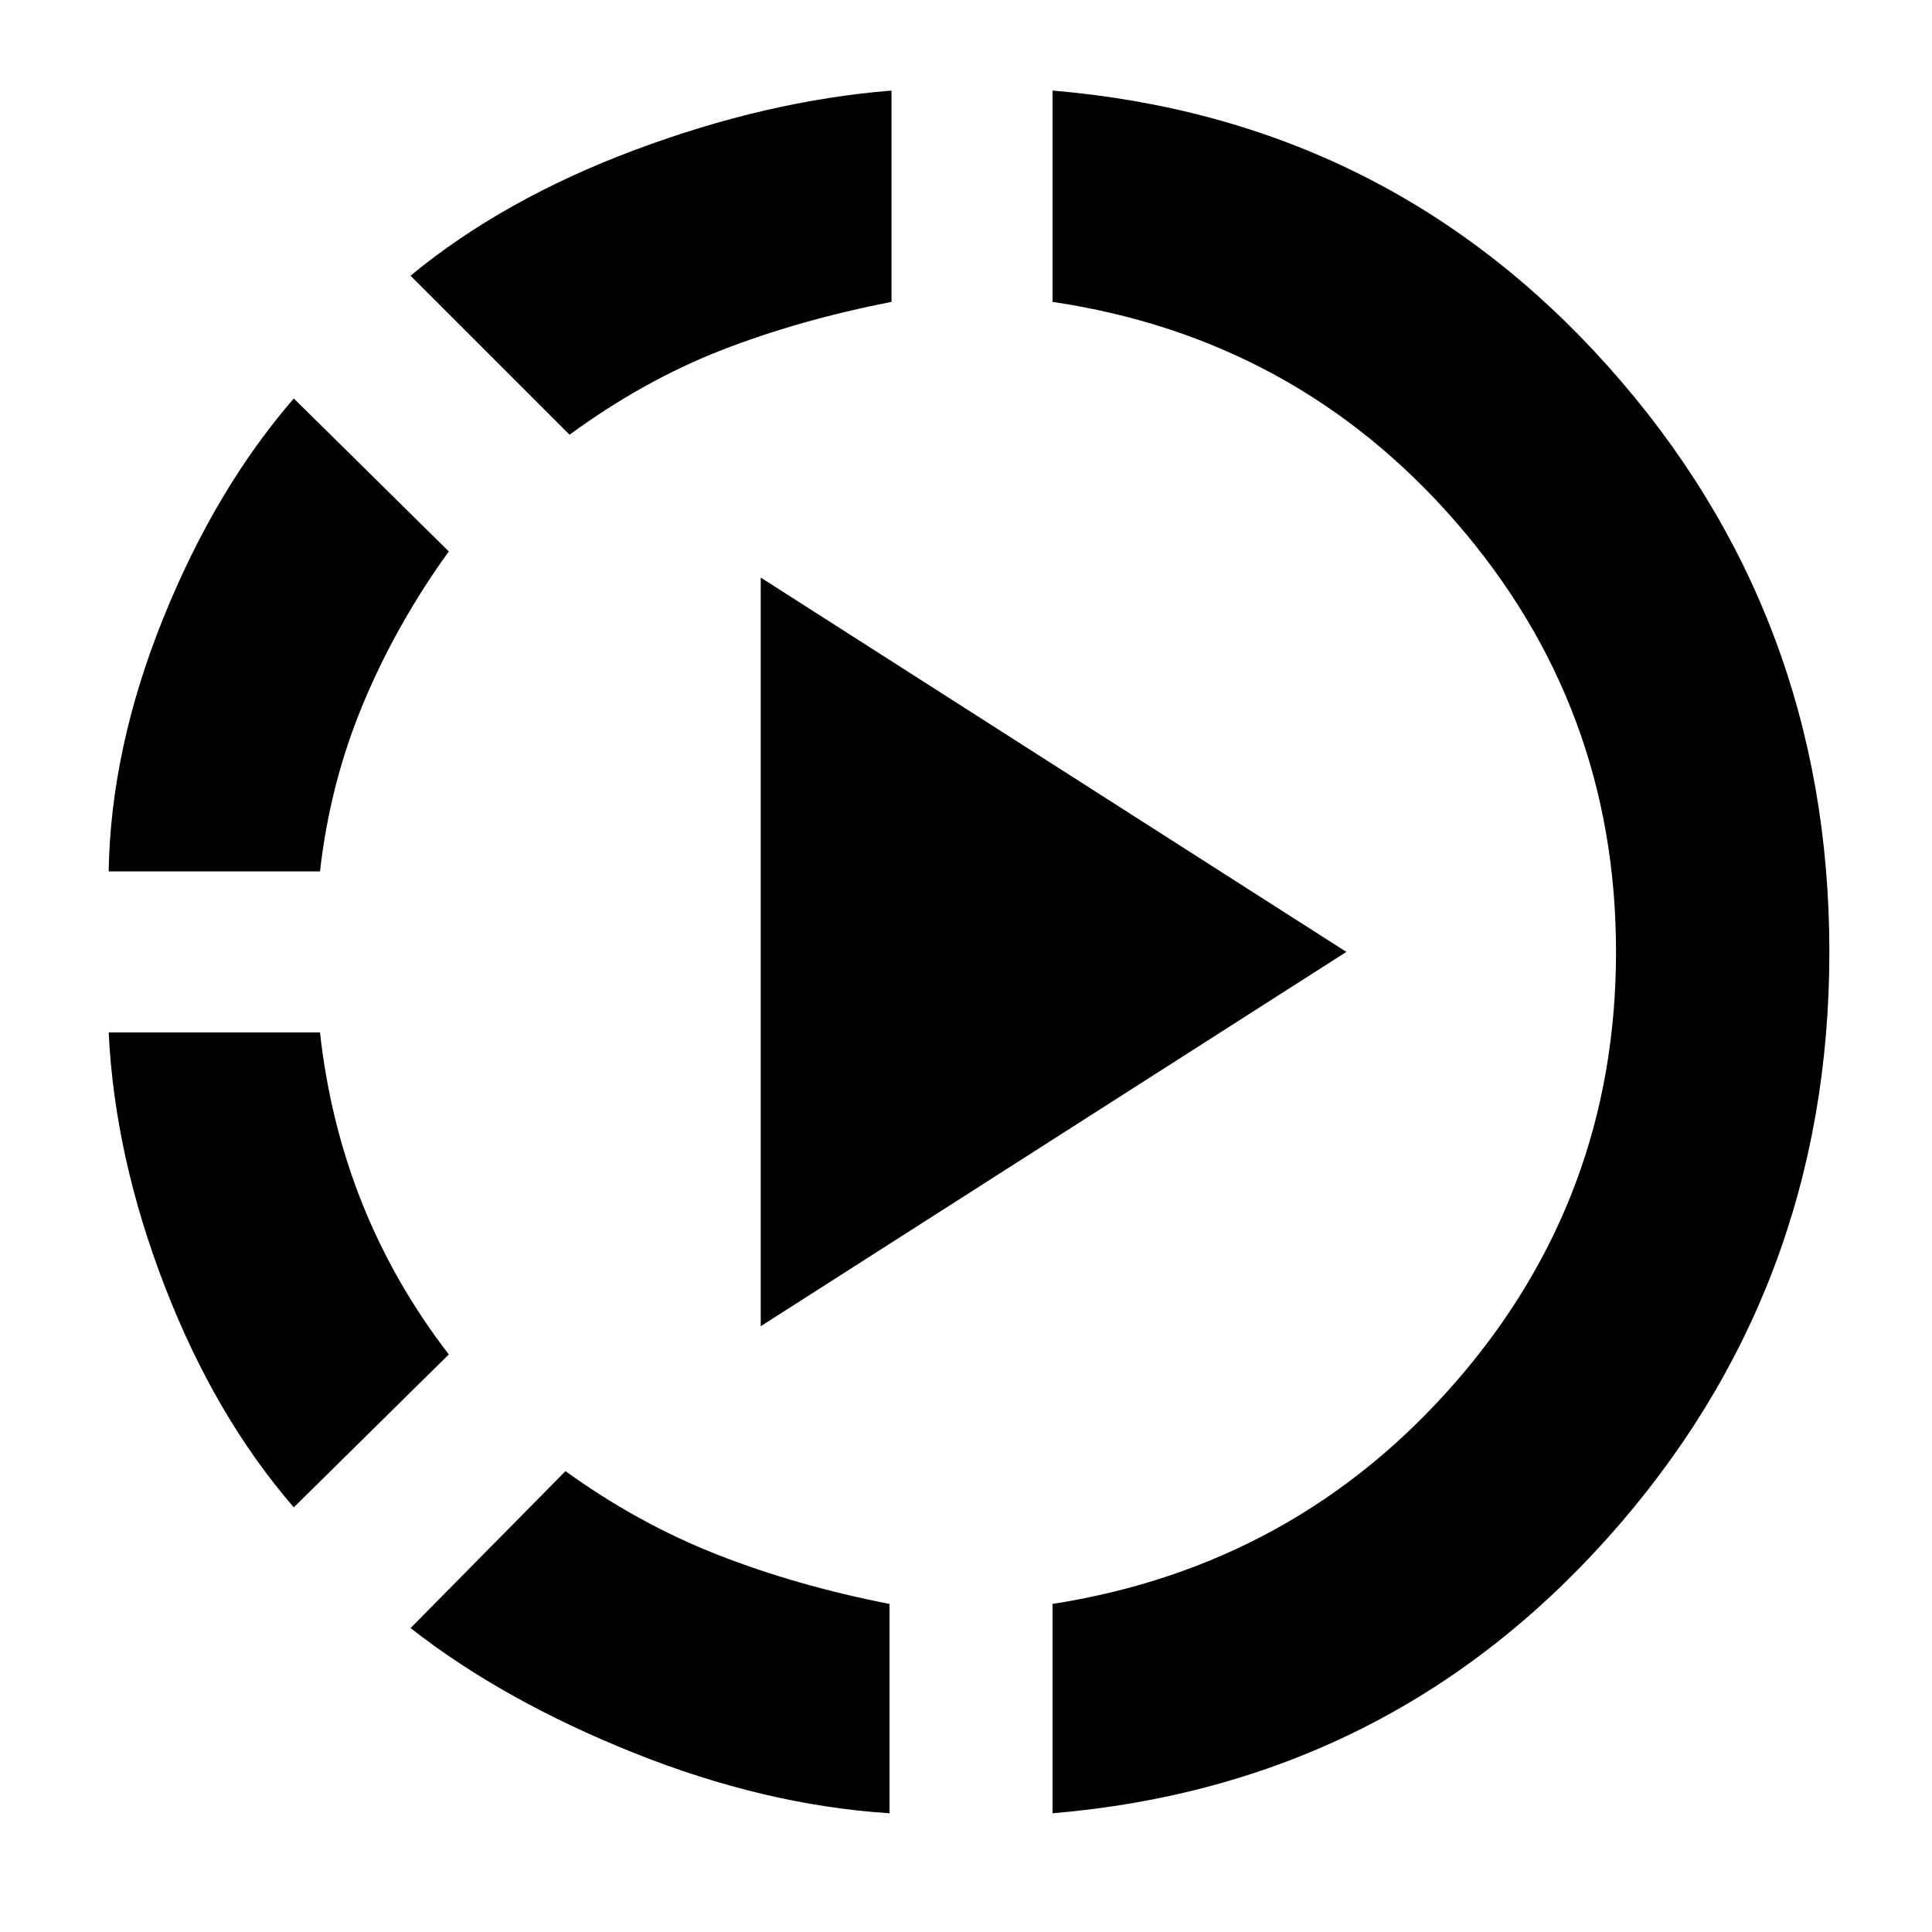 <svg xmlns="http://www.w3.org/2000/svg" height="40" width="40"><path d="M6.083 31.208q-1.625-1.875-2.666-4.562-1.042-2.688-1.167-5.271h4.375q.208 1.875.875 3.542.667 1.666 1.792 3.125ZM2.25 18.042q.042-2.542 1.125-5.23 1.083-2.687 2.708-4.562l3.209 3.167q-1.084 1.5-1.771 3.146-.688 1.645-.896 3.479Zm16.167 19.5q-2.584-.167-5.292-1.25-2.708-1.084-4.625-2.584l3.208-3.25q1.5 1.084 3.146 1.73 1.646.645 3.563 1.02ZM11.792 9 8.5 5.708q1.917-1.583 4.646-2.604 2.729-1.021 5.312-1.229V6.25q-1.916.375-3.521 1-1.604.625-3.145 1.75Zm3.958 18.458v-15.5l12.125 7.75Zm6.042 10.084v-4.334q5.041-.791 8.354-4.604 3.312-3.812 3.312-8.896 0-5.083-3.312-8.896Q26.833 7 21.792 6.25V1.875q6.916.583 11.5 5.708 4.583 5.125 4.583 12.125t-4.583 12.125q-4.584 5.125-11.5 5.709Z"/></svg>